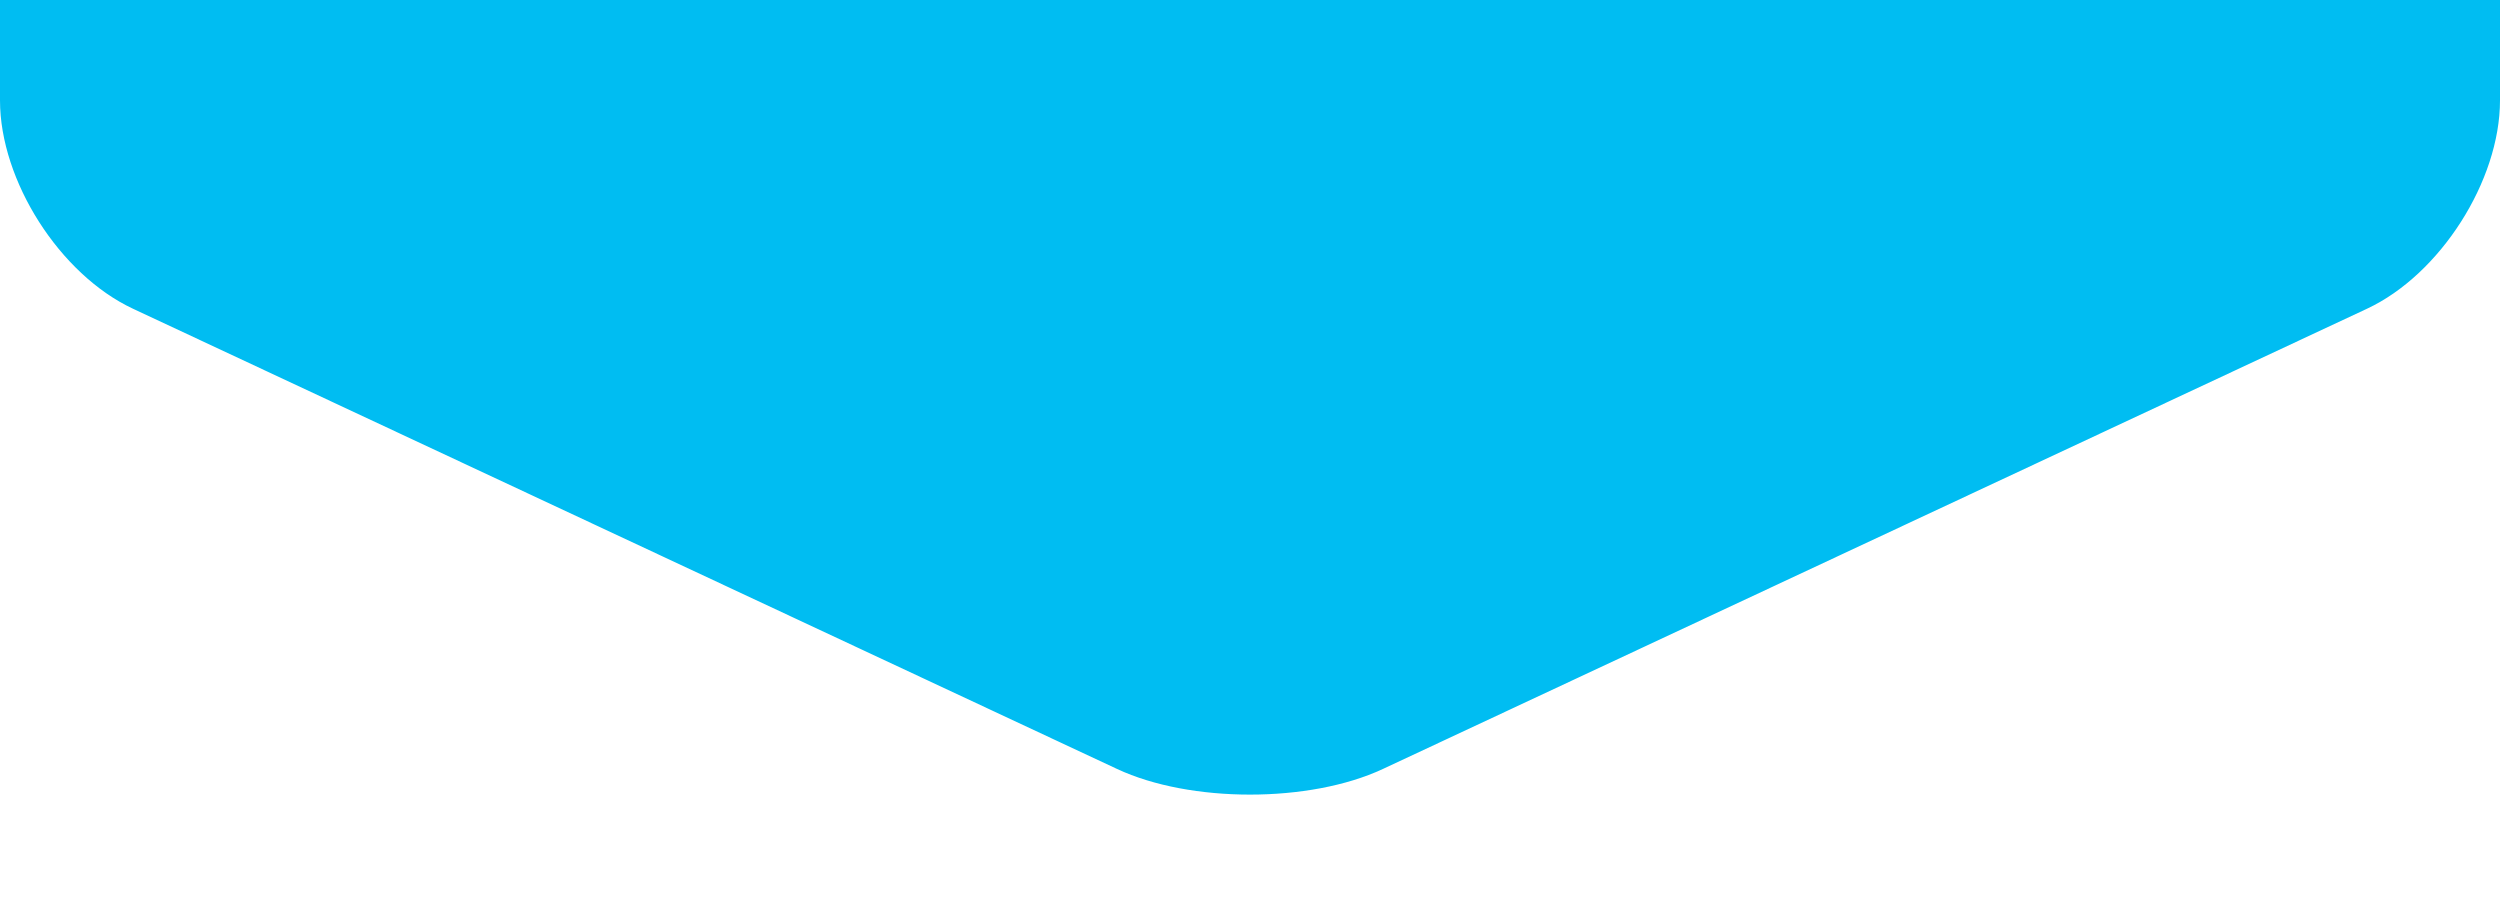 <?xml version="1.0" encoding="utf-8"?>
<!-- Generator: Adobe Illustrator 17.0.0, SVG Export Plug-In . SVG Version: 6.00 Build 0)  -->
<!DOCTYPE svg PUBLIC "-//W3C//DTD SVG 1.1//EN" "http://www.w3.org/Graphics/SVG/1.1/DTD/svg11.dtd">
<svg version="1.1" id="Layer_1" xmlns="http://www.w3.org/2000/svg" xmlns:xlink="http://www.w3.org/1999/xlink" x="0px" y="0px"
	 width="370px" height="135.246px" viewBox="0 0 370 135.246" enable-background="new 0 0 370 135.246" xml:space="preserve">
<g>
	<path fill="#00bdf2" d="M0,0v14.856c0,11.896,8.853,25.77,19.672,30.831l145.654,68.12c10.82,5.06,28.525,5.06,39.345,0
		l145.656-68.12C361.147,40.627,370,26.754,370,14.856V0H0z"/>
</g>
</svg>
